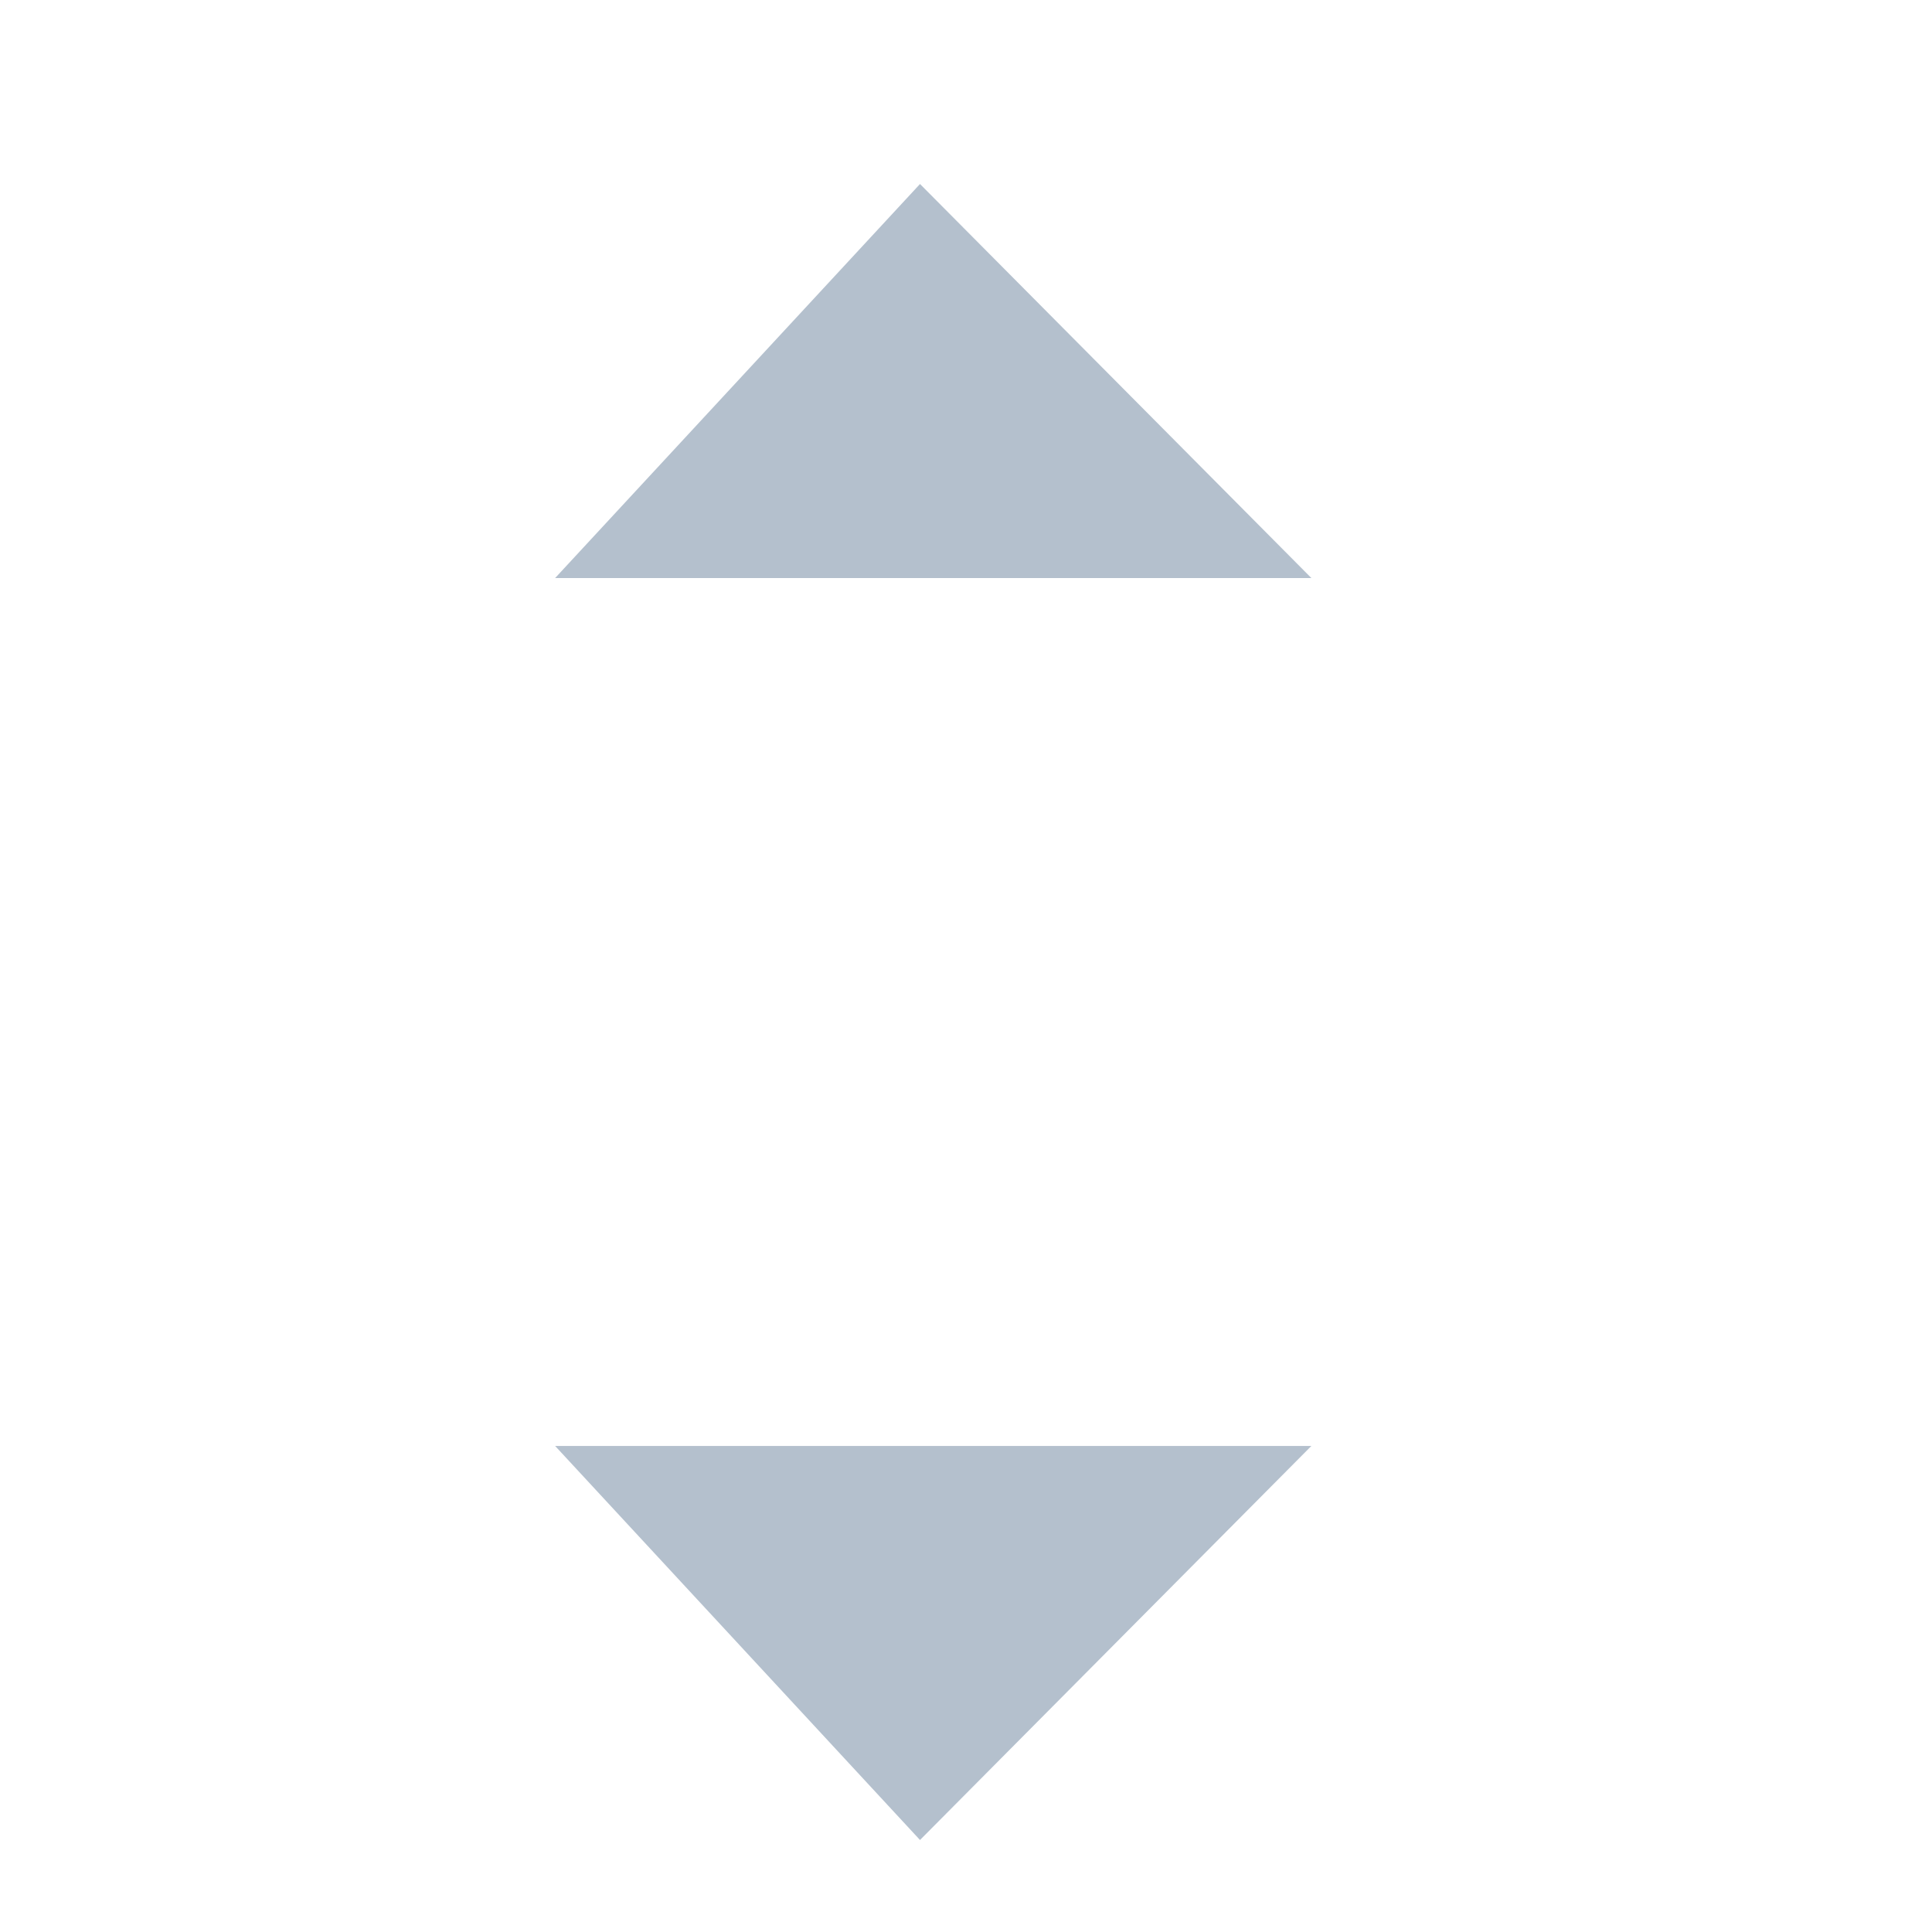 <svg width="21" height="21" fill="none" xmlns="http://www.w3.org/2000/svg"><path fill-rule="evenodd" clip-rule="evenodd" d="M10 2l4.254 4.283h-8.22L10 2zM10 20l4.254-4.283h-8.22L10 20z" fill="#B4C0CD"/></svg>
